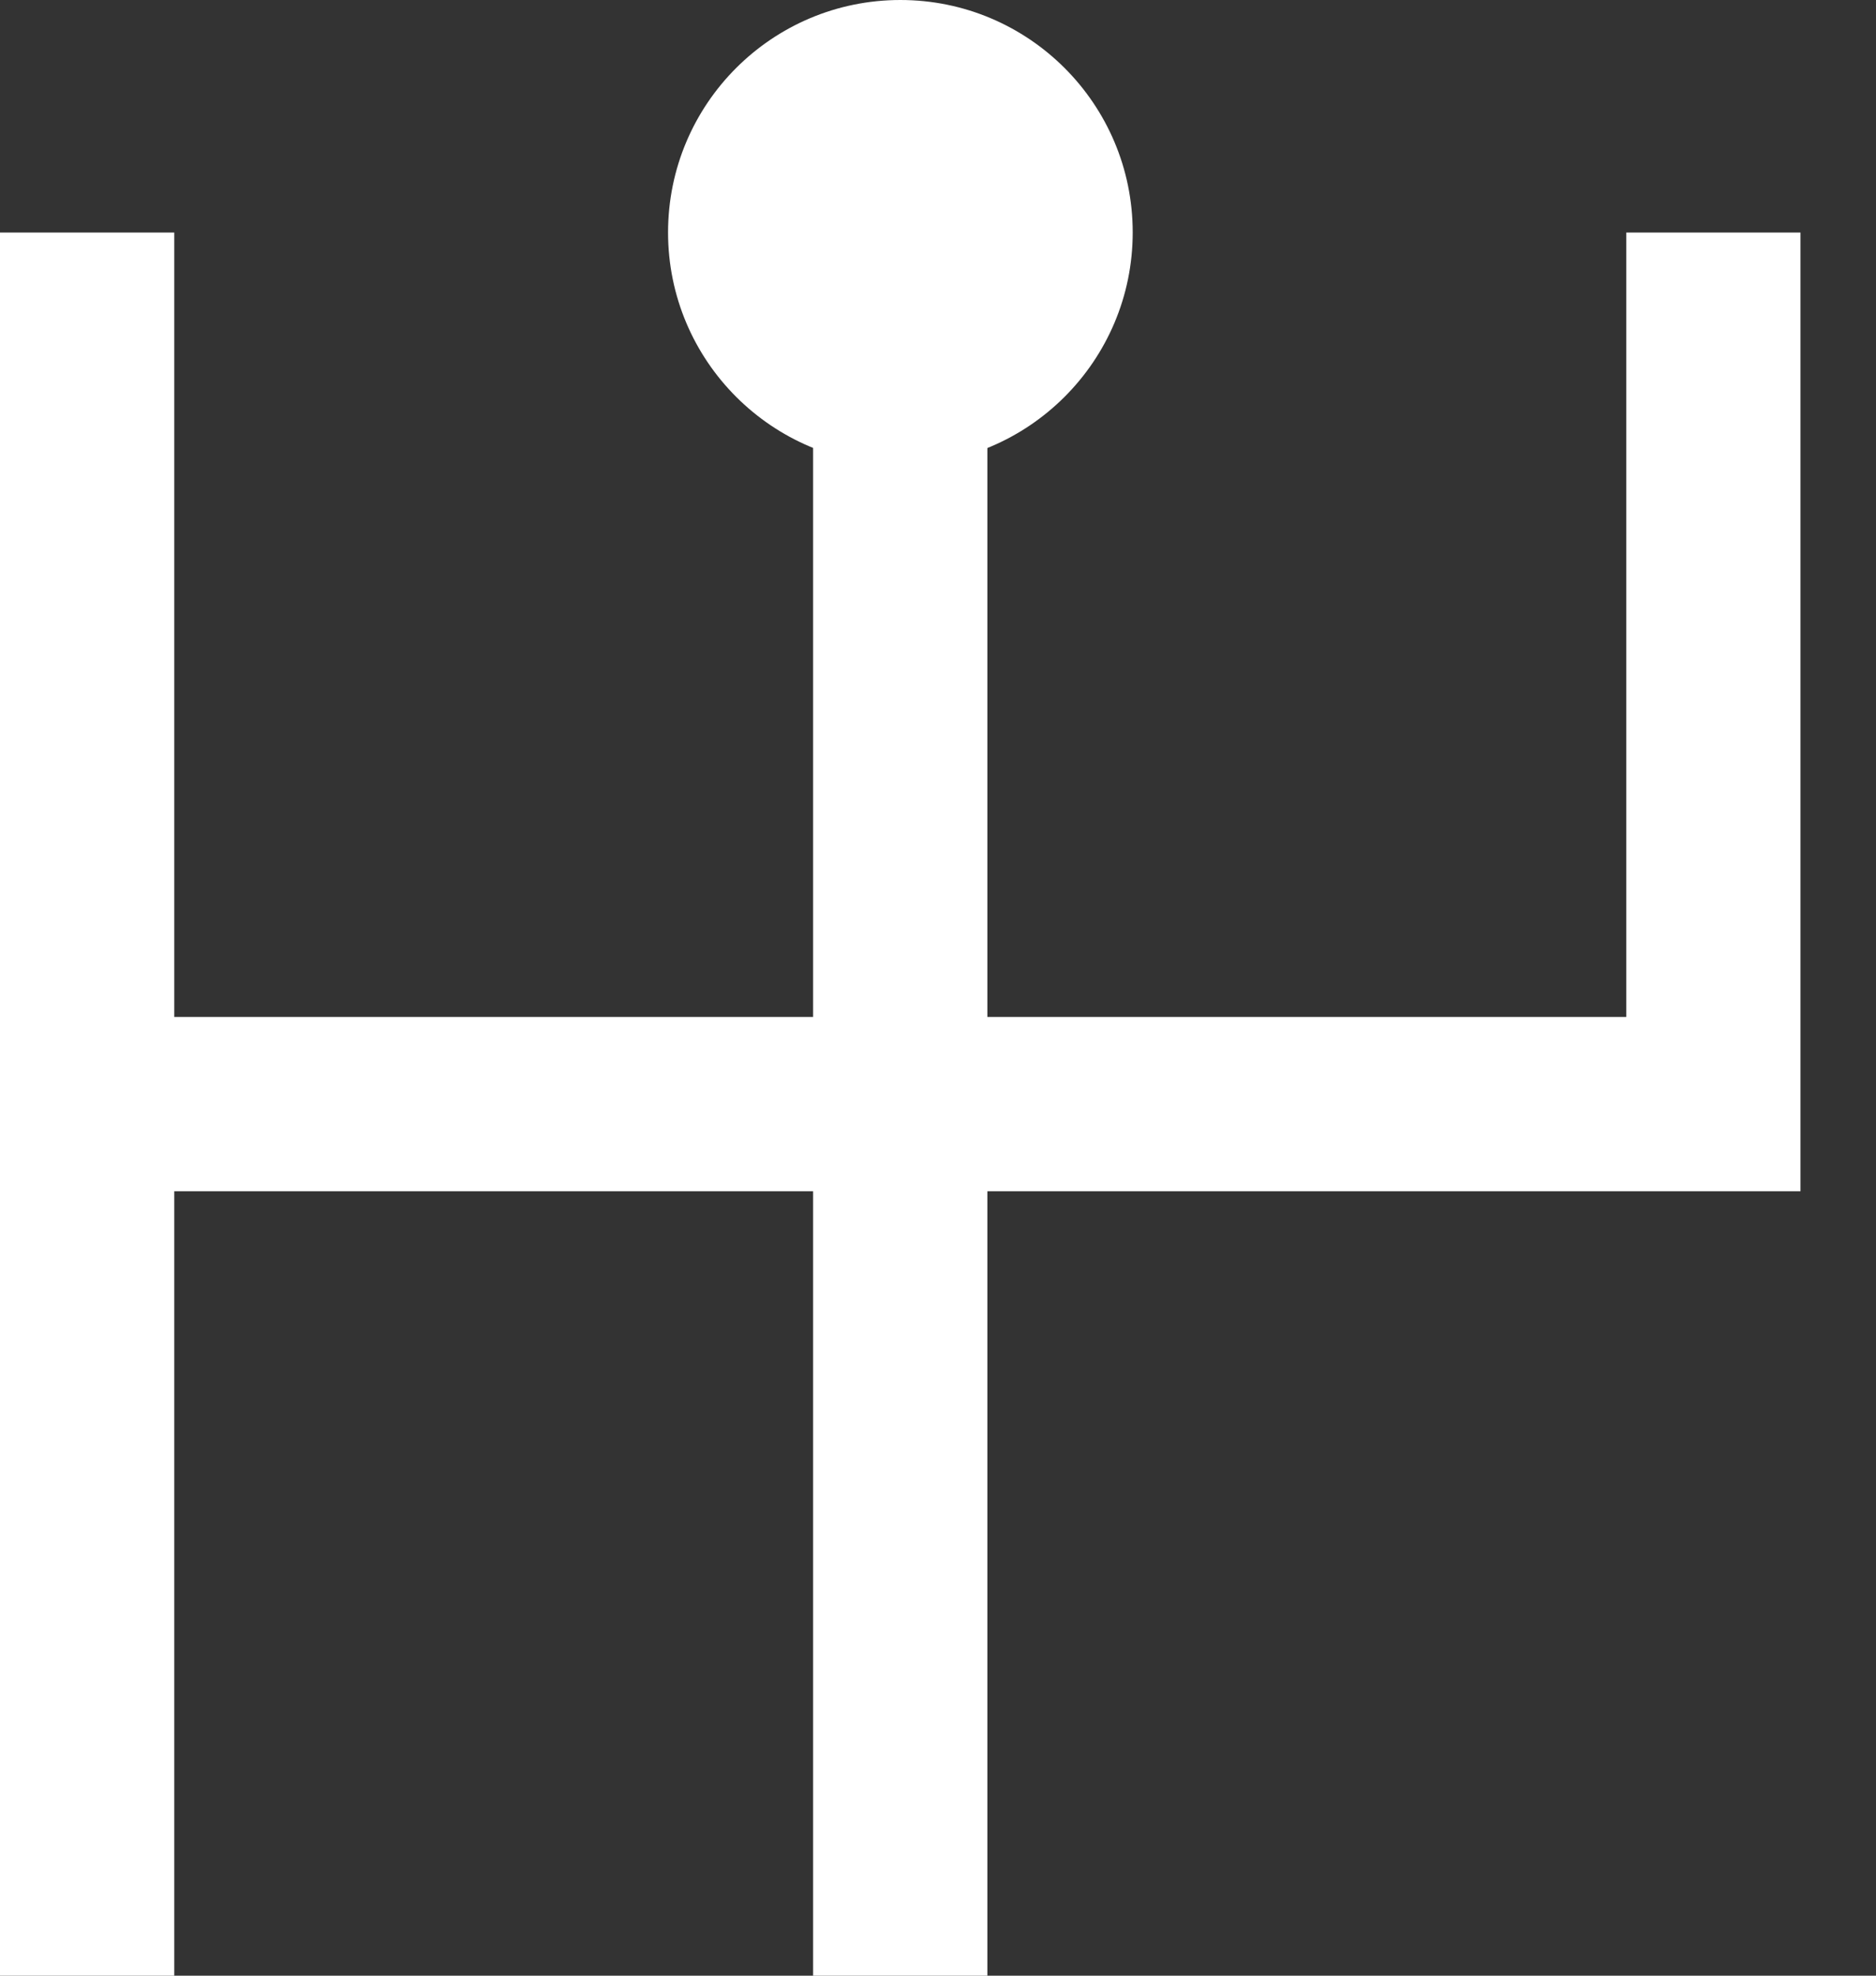 <svg width="19" height="20" viewBox="0 0 19 20" fill="none" xmlns="http://www.w3.org/2000/svg">
<rect x="0" y="0" width="19" height="20" fill="#333333" stroke="none"/>
<path fill-rule="evenodd" clip-rule="evenodd" d="M1.765 10.295V2.354H0V20.001H1.765V12.059H8.235V20.001H10V12.059H18.235V2.354H16.471V10.295H10V2.354H8.235V10.295H1.765Z" fill="white"/>
<path d="M11.472 2.353C11.472 3.652 10.418 4.706 9.119 4.706C7.819 4.706 6.766 3.652 6.766 2.353C6.766 1.053 7.819 0 9.119 0C10.418 0 11.472 1.053 11.472 2.353Z" fill="white"/>
</svg>
